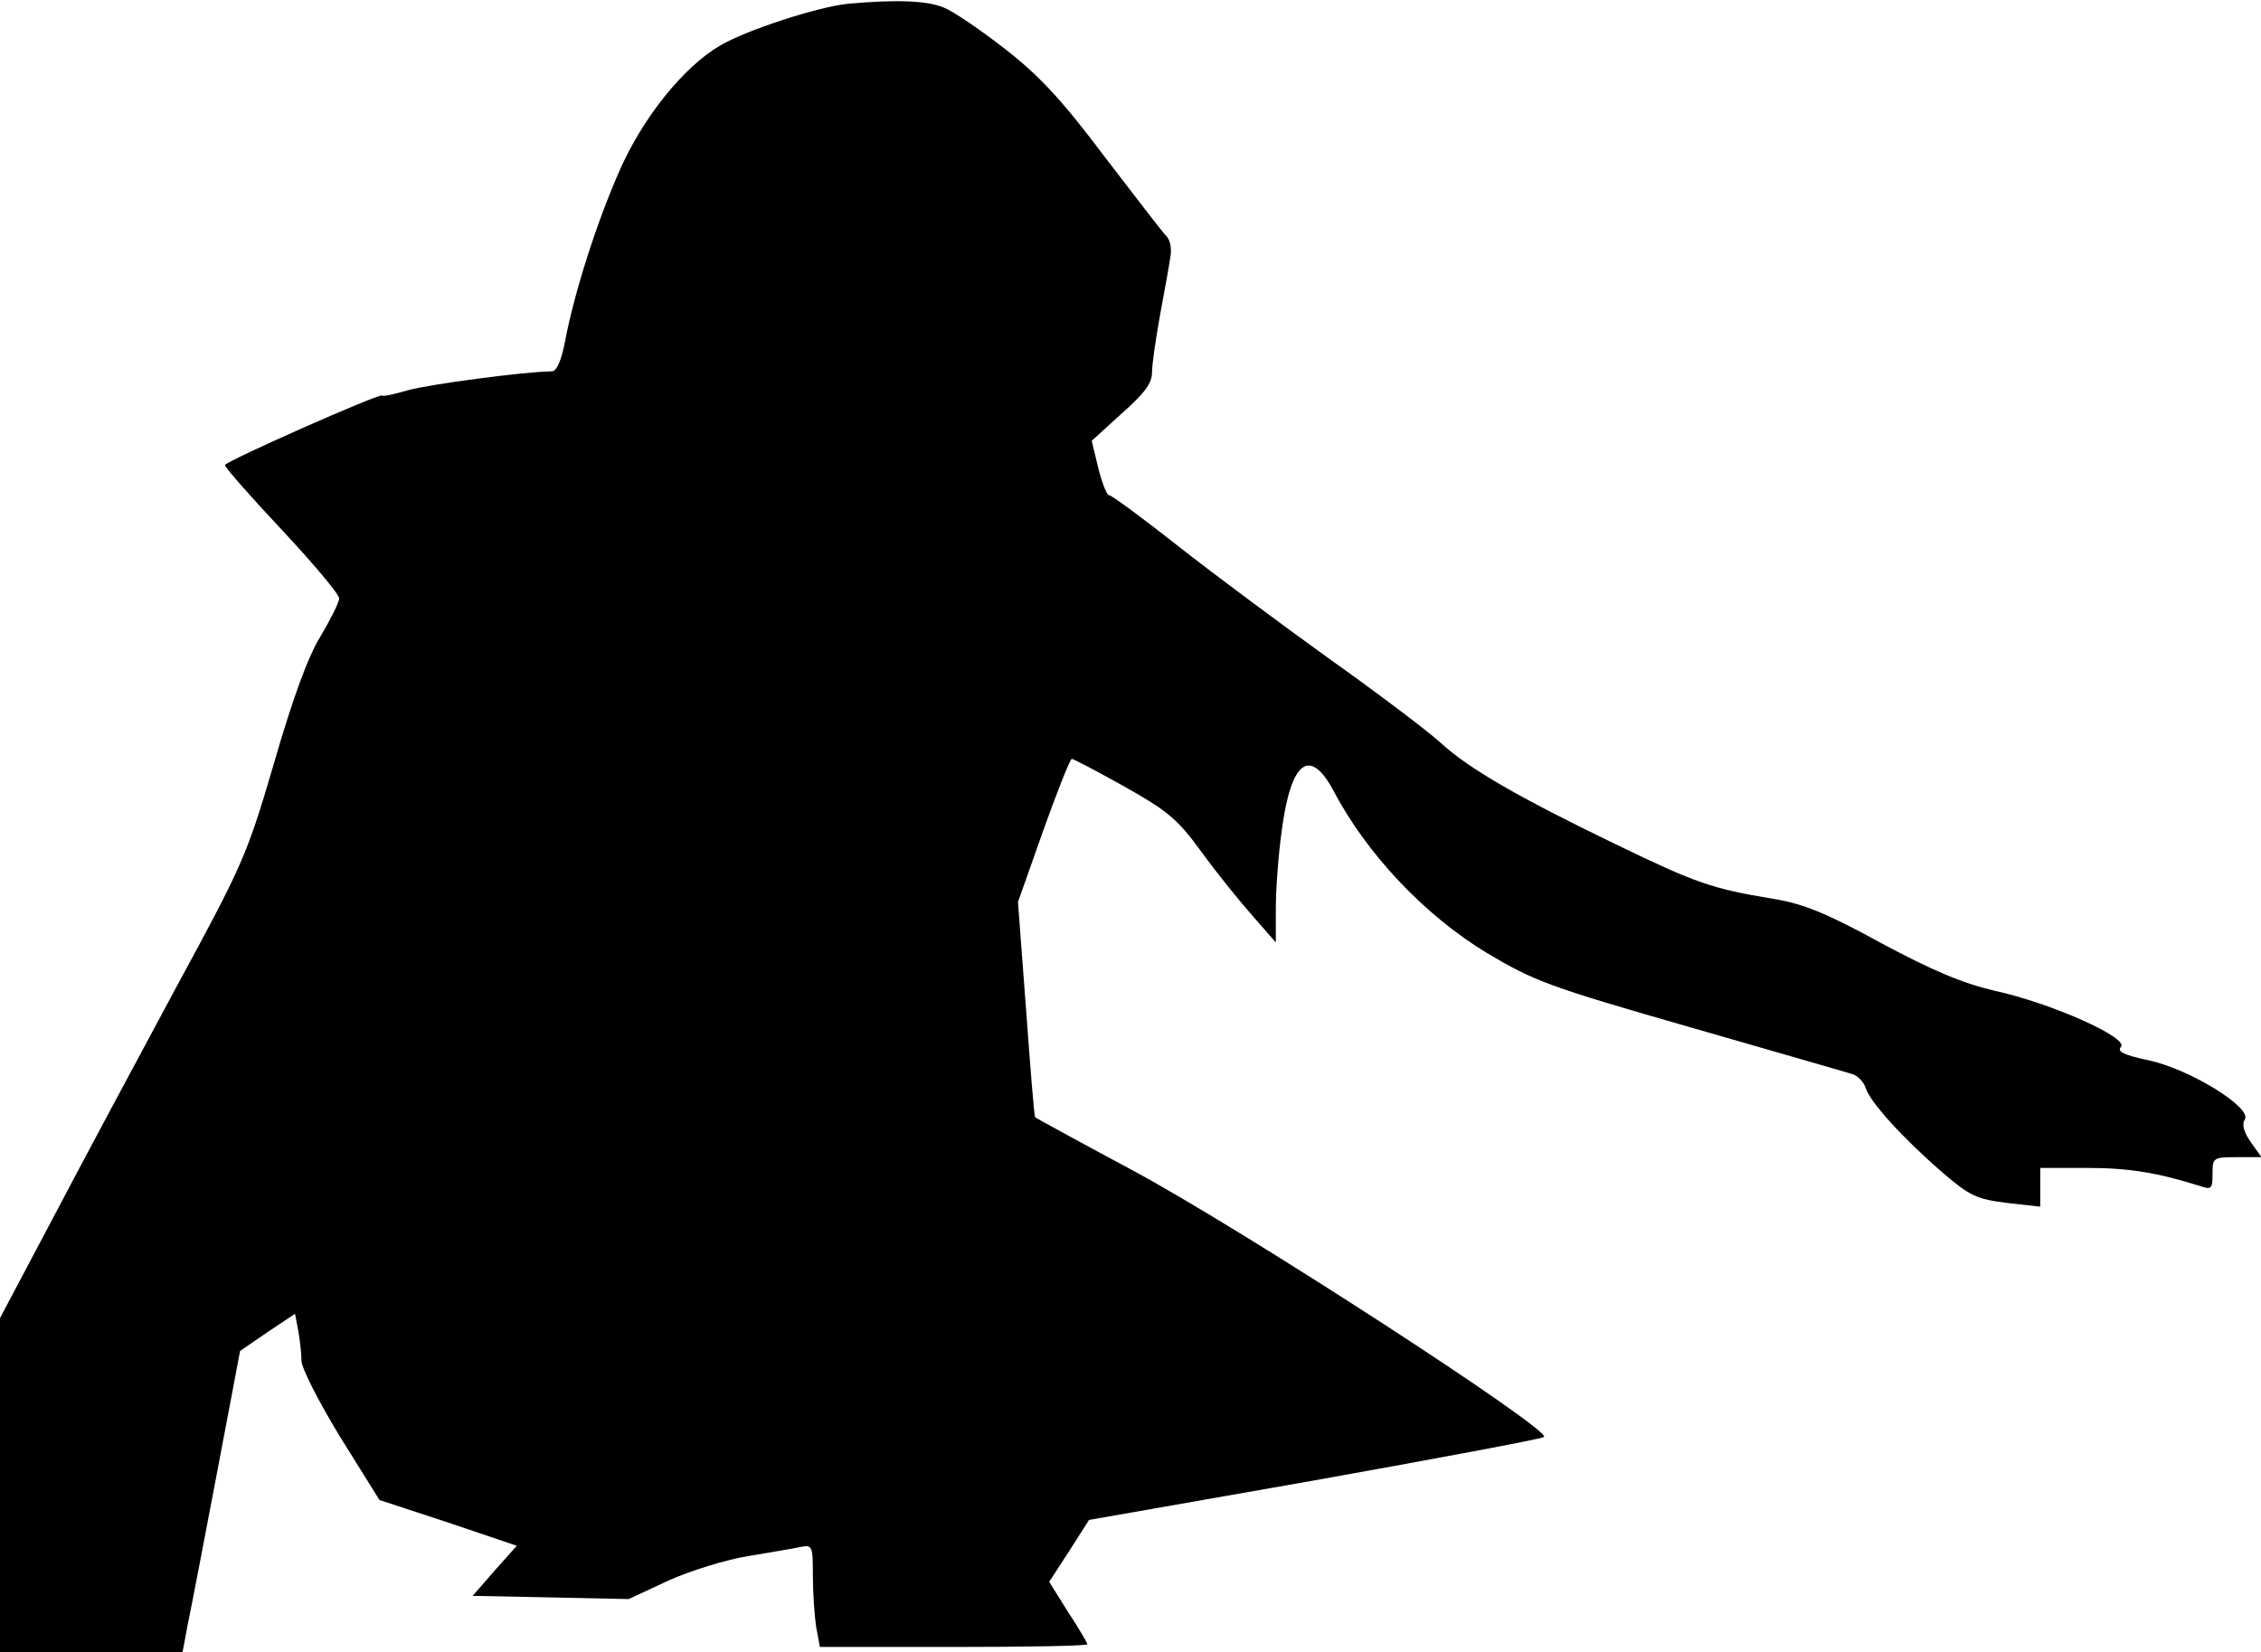 <?xml version="1.0" standalone="no"?>
<!DOCTYPE svg PUBLIC "-//W3C//DTD SVG 20010904//EN"
 "http://www.w3.org/TR/2001/REC-SVG-20010904/DTD/svg10.dtd">
<svg version="1.0" xmlns="http://www.w3.org/2000/svg"
 width="420pt" height="307pt" viewBox="0 0 420 307"
 preserveAspectRatio="xMidYMid meet">
<g transform="translate(0,307) scale(0.1,-0.1)"
fill="#000000" stroke="none">
<path fill="#000000" stroke="none" d="M1575 3063 c-57 -6 -189 -49 -238 -78
-68 -40 -144 -135 -187 -234 -43 -98 -83 -225 -100 -313 -7 -38 -16 -58 -25
-58 -47 0 -228 -24 -267 -35 -27 -8 -48 -12 -48 -10 0 7 -291 -122 -292 -129
0 -5 48 -59 106 -121 58 -62 106 -119 106 -127 0 -7 -16 -39 -35 -71 -23 -37
-52 -117 -86 -235 -50 -170 -57 -187 -182 -417 -71 -132 -174 -324 -228 -427
l-99 -187 0 -310 0 -311 169 0 170 0 10 53 c6 28 30 154 54 280 l43 227 51 35
51 34 6 -31 c3 -17 6 -42 6 -56 0 -14 33 -78 72 -142 l73 -117 128 -42 127
-43 -41 -46 -41 -47 145 -3 145 -3 75 35 c41 18 108 39 148 45 41 7 84 14 97
17 21 4 22 1 22 -53 0 -32 3 -75 6 -95 l7 -38 248 0 c137 0 249 2 249 5 0 2
-16 30 -36 60 l-35 56 37 57 37 58 416 73 c229 41 422 77 429 81 19 10 -557
384 -763 495 -99 53 -181 98 -182 99 -2 2 -9 92 -17 201 l-15 199 47 133 c26
73 50 133 53 133 3 0 47 -23 97 -51 80 -45 99 -60 144 -122 29 -40 72 -93 96
-120 l42 -48 0 65 c0 35 5 100 11 143 17 129 52 156 96 74 62 -118 169 -231
284 -301 89 -53 115 -63 380 -139 156 -45 292 -84 301 -87 9 -3 20 -14 24 -26
8 -26 70 -94 143 -157 50 -43 63 -49 119 -56 l62 -7 0 36 0 36 88 0 c77 0 131
-9 210 -34 20 -7 22 -4 22 23 0 30 1 31 46 31 l45 0 -20 28 c-13 19 -17 33
-11 42 14 22 -103 94 -179 110 -46 10 -59 16 -51 25 14 17 -129 81 -234 104
-60 14 -115 37 -212 89 -102 56 -145 73 -200 82 -115 19 -143 29 -294 102
-178 86 -272 140 -324 188 -23 21 -114 90 -204 154 -89 64 -217 159 -283 211
-66 52 -124 95 -129 95 -4 0 -13 23 -20 51 l-12 50 56 51 c42 37 56 56 56 76
0 15 7 63 15 107 8 44 17 92 19 107 3 15 0 33 -8 40 -7 7 -58 74 -115 148 -78
104 -121 150 -184 199 -45 35 -96 70 -114 77 -31 13 -89 15 -178 7z"/>
</g>
</svg>
